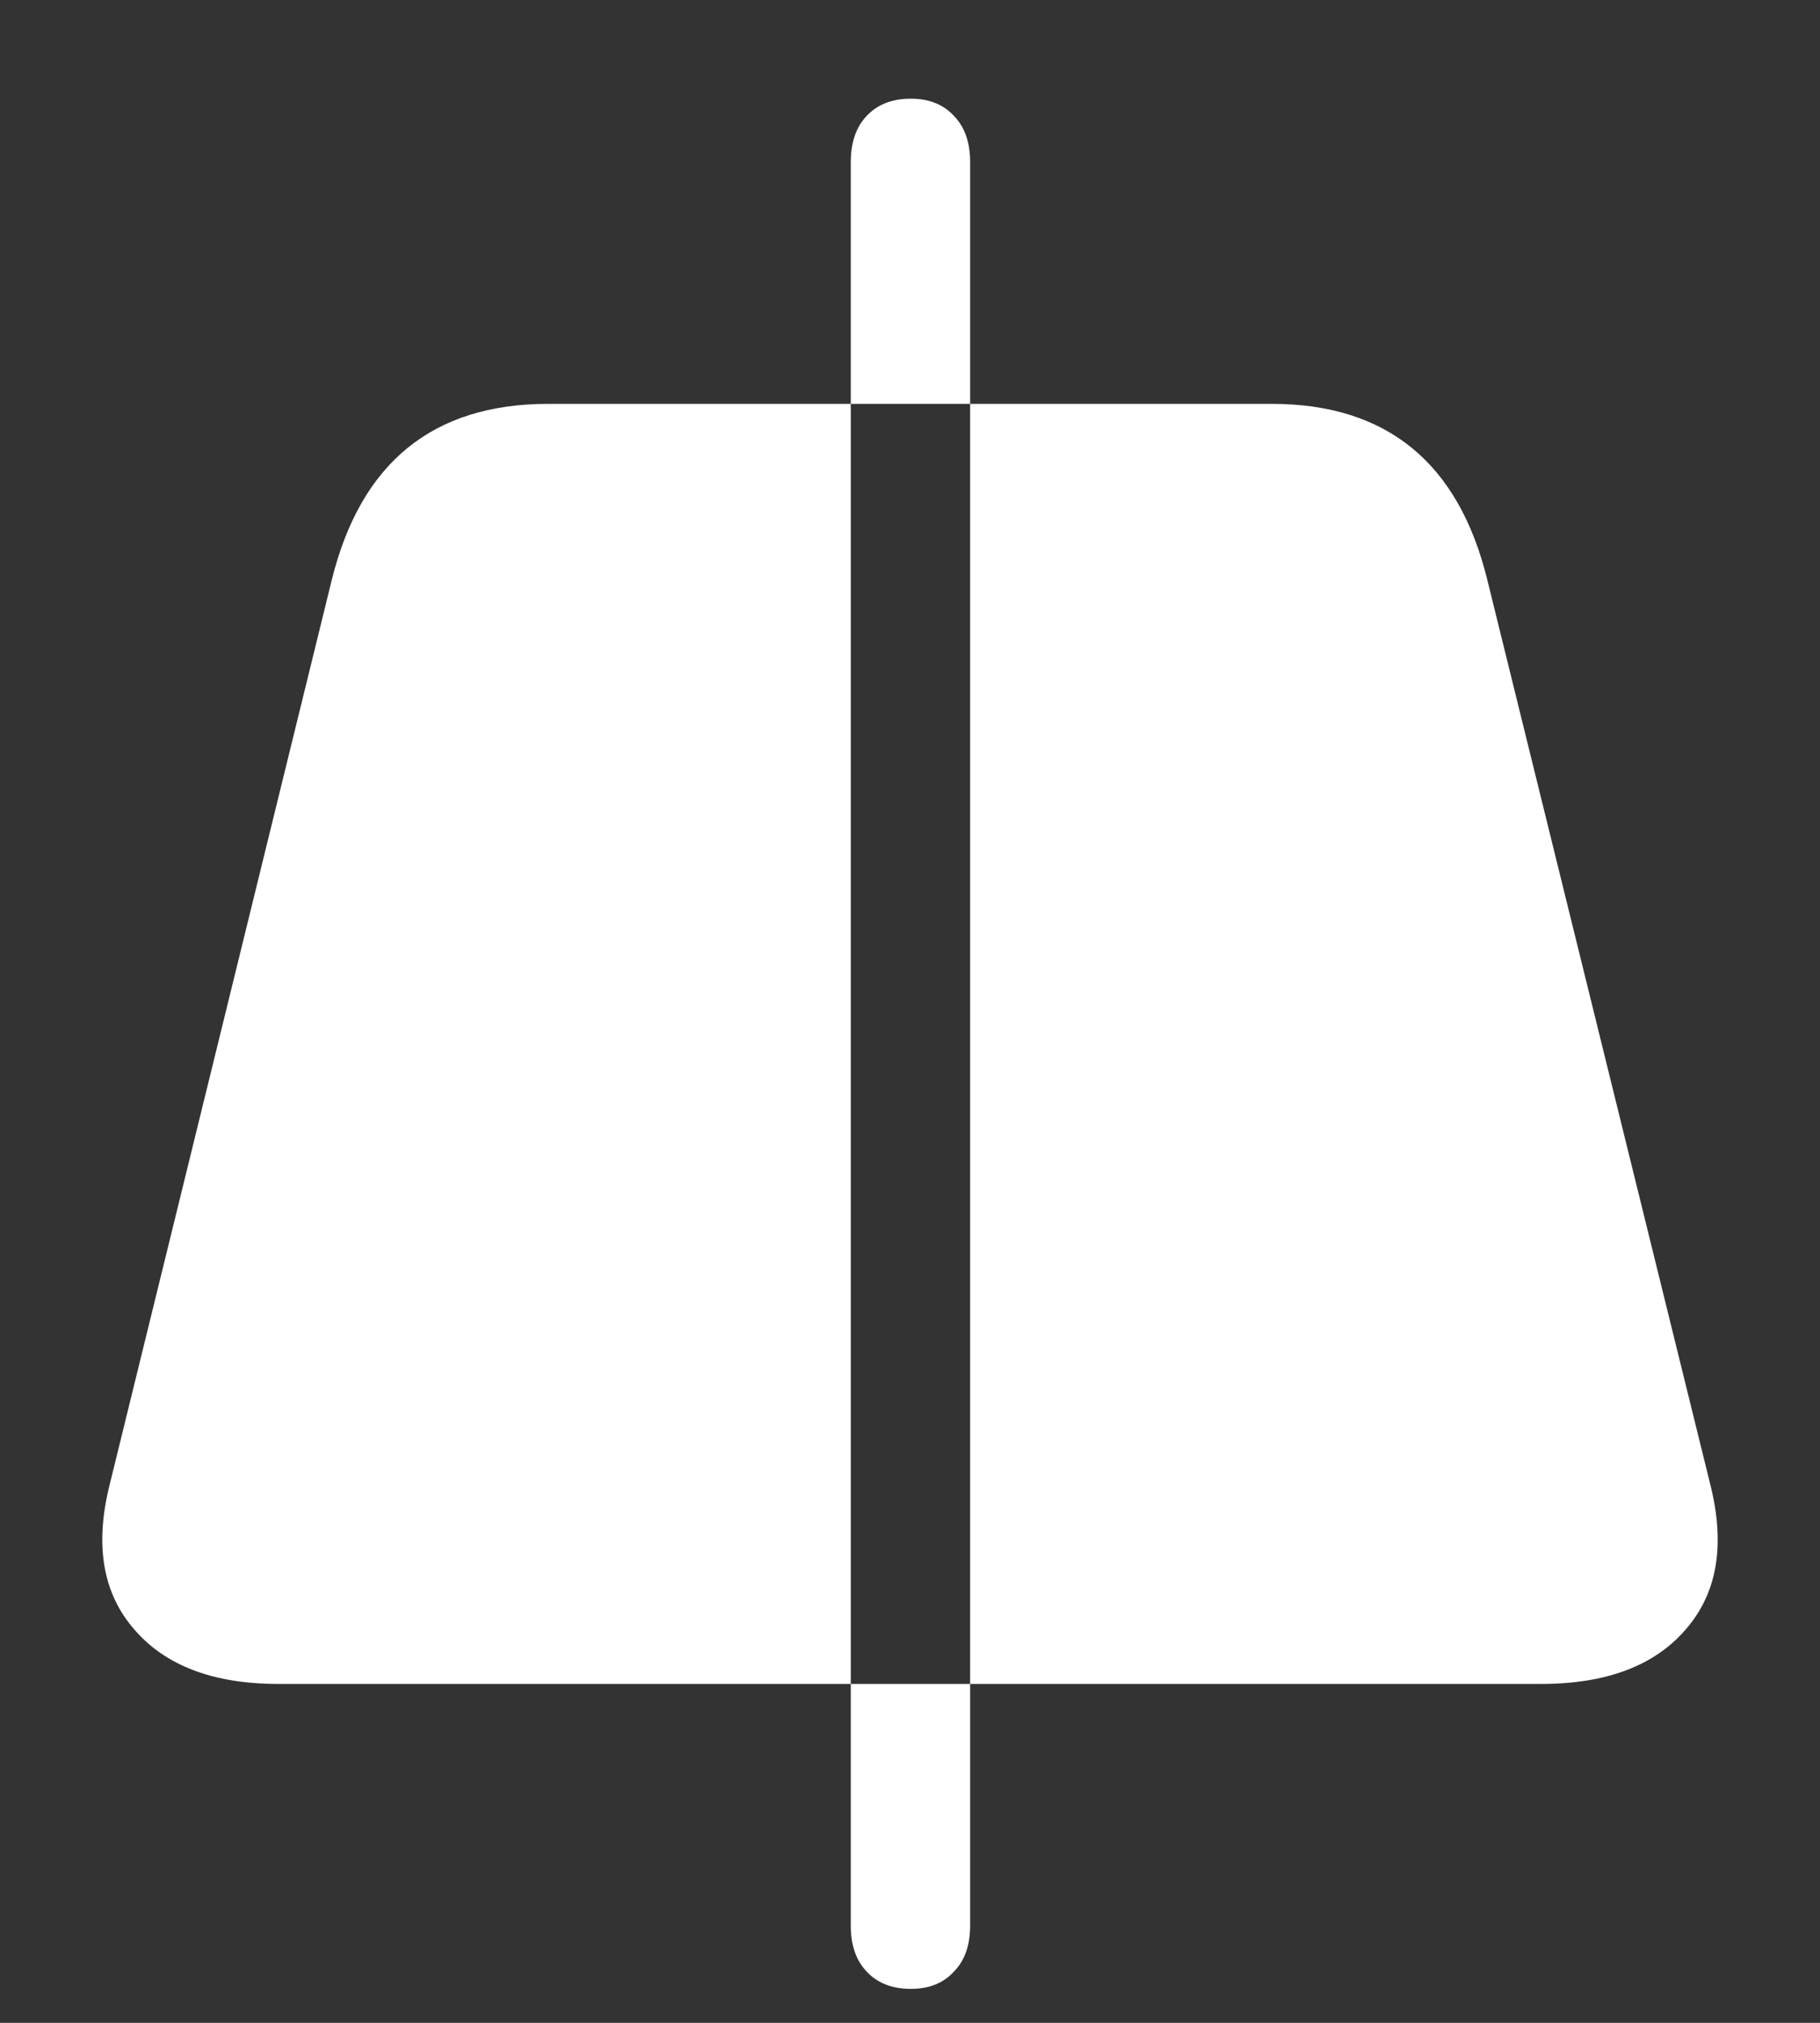 <?xml version="1.0" encoding="UTF-8"?>
<svg xmlns="http://www.w3.org/2000/svg" xmlns:xlink="http://www.w3.org/1999/xlink" width="24" height="26.667" viewBox="0 0 24 26.667" version="1.1">
<rect x="0" y="0" width="24" height="26.667" fill="#333333" stroke="none"/>
<g id="surface1">
<path style=" stroke:none;fill-rule:nonzero;fill:rgb(100%,100%,100%);fill-opacity:1;" d="M 3.668 22.199 L 20.324 22.199 C 21.184 22.199 21.82 21.957 22.23 21.48 C 22.641 21.008 22.75 20.383 22.562 19.605 L 19.613 7.645 C 19.234 6.098 18.285 5.324 16.77 5.324 L 7.23 5.324 C 5.707 5.324 4.758 6.098 4.375 7.645 L 1.438 19.605 C 1.25 20.383 1.359 21.008 1.77 21.48 C 2.18 21.957 2.812 22.199 3.668 22.199 Z M 12.012 26.219 C 11.762 26.219 11.566 26.141 11.426 25.988 C 11.289 25.844 11.219 25.641 11.219 25.387 L 11.219 2.137 C 11.219 1.879 11.289 1.676 11.426 1.531 C 11.566 1.379 11.762 1.301 12.012 1.301 C 12.254 1.301 12.445 1.379 12.582 1.531 C 12.723 1.676 12.793 1.879 12.793 2.137 L 12.793 25.387 C 12.793 25.641 12.723 25.844 12.582 25.988 C 12.445 26.141 12.254 26.219 12.012 26.219 Z M 12.012 26.219 "/>
</g>
</svg>
